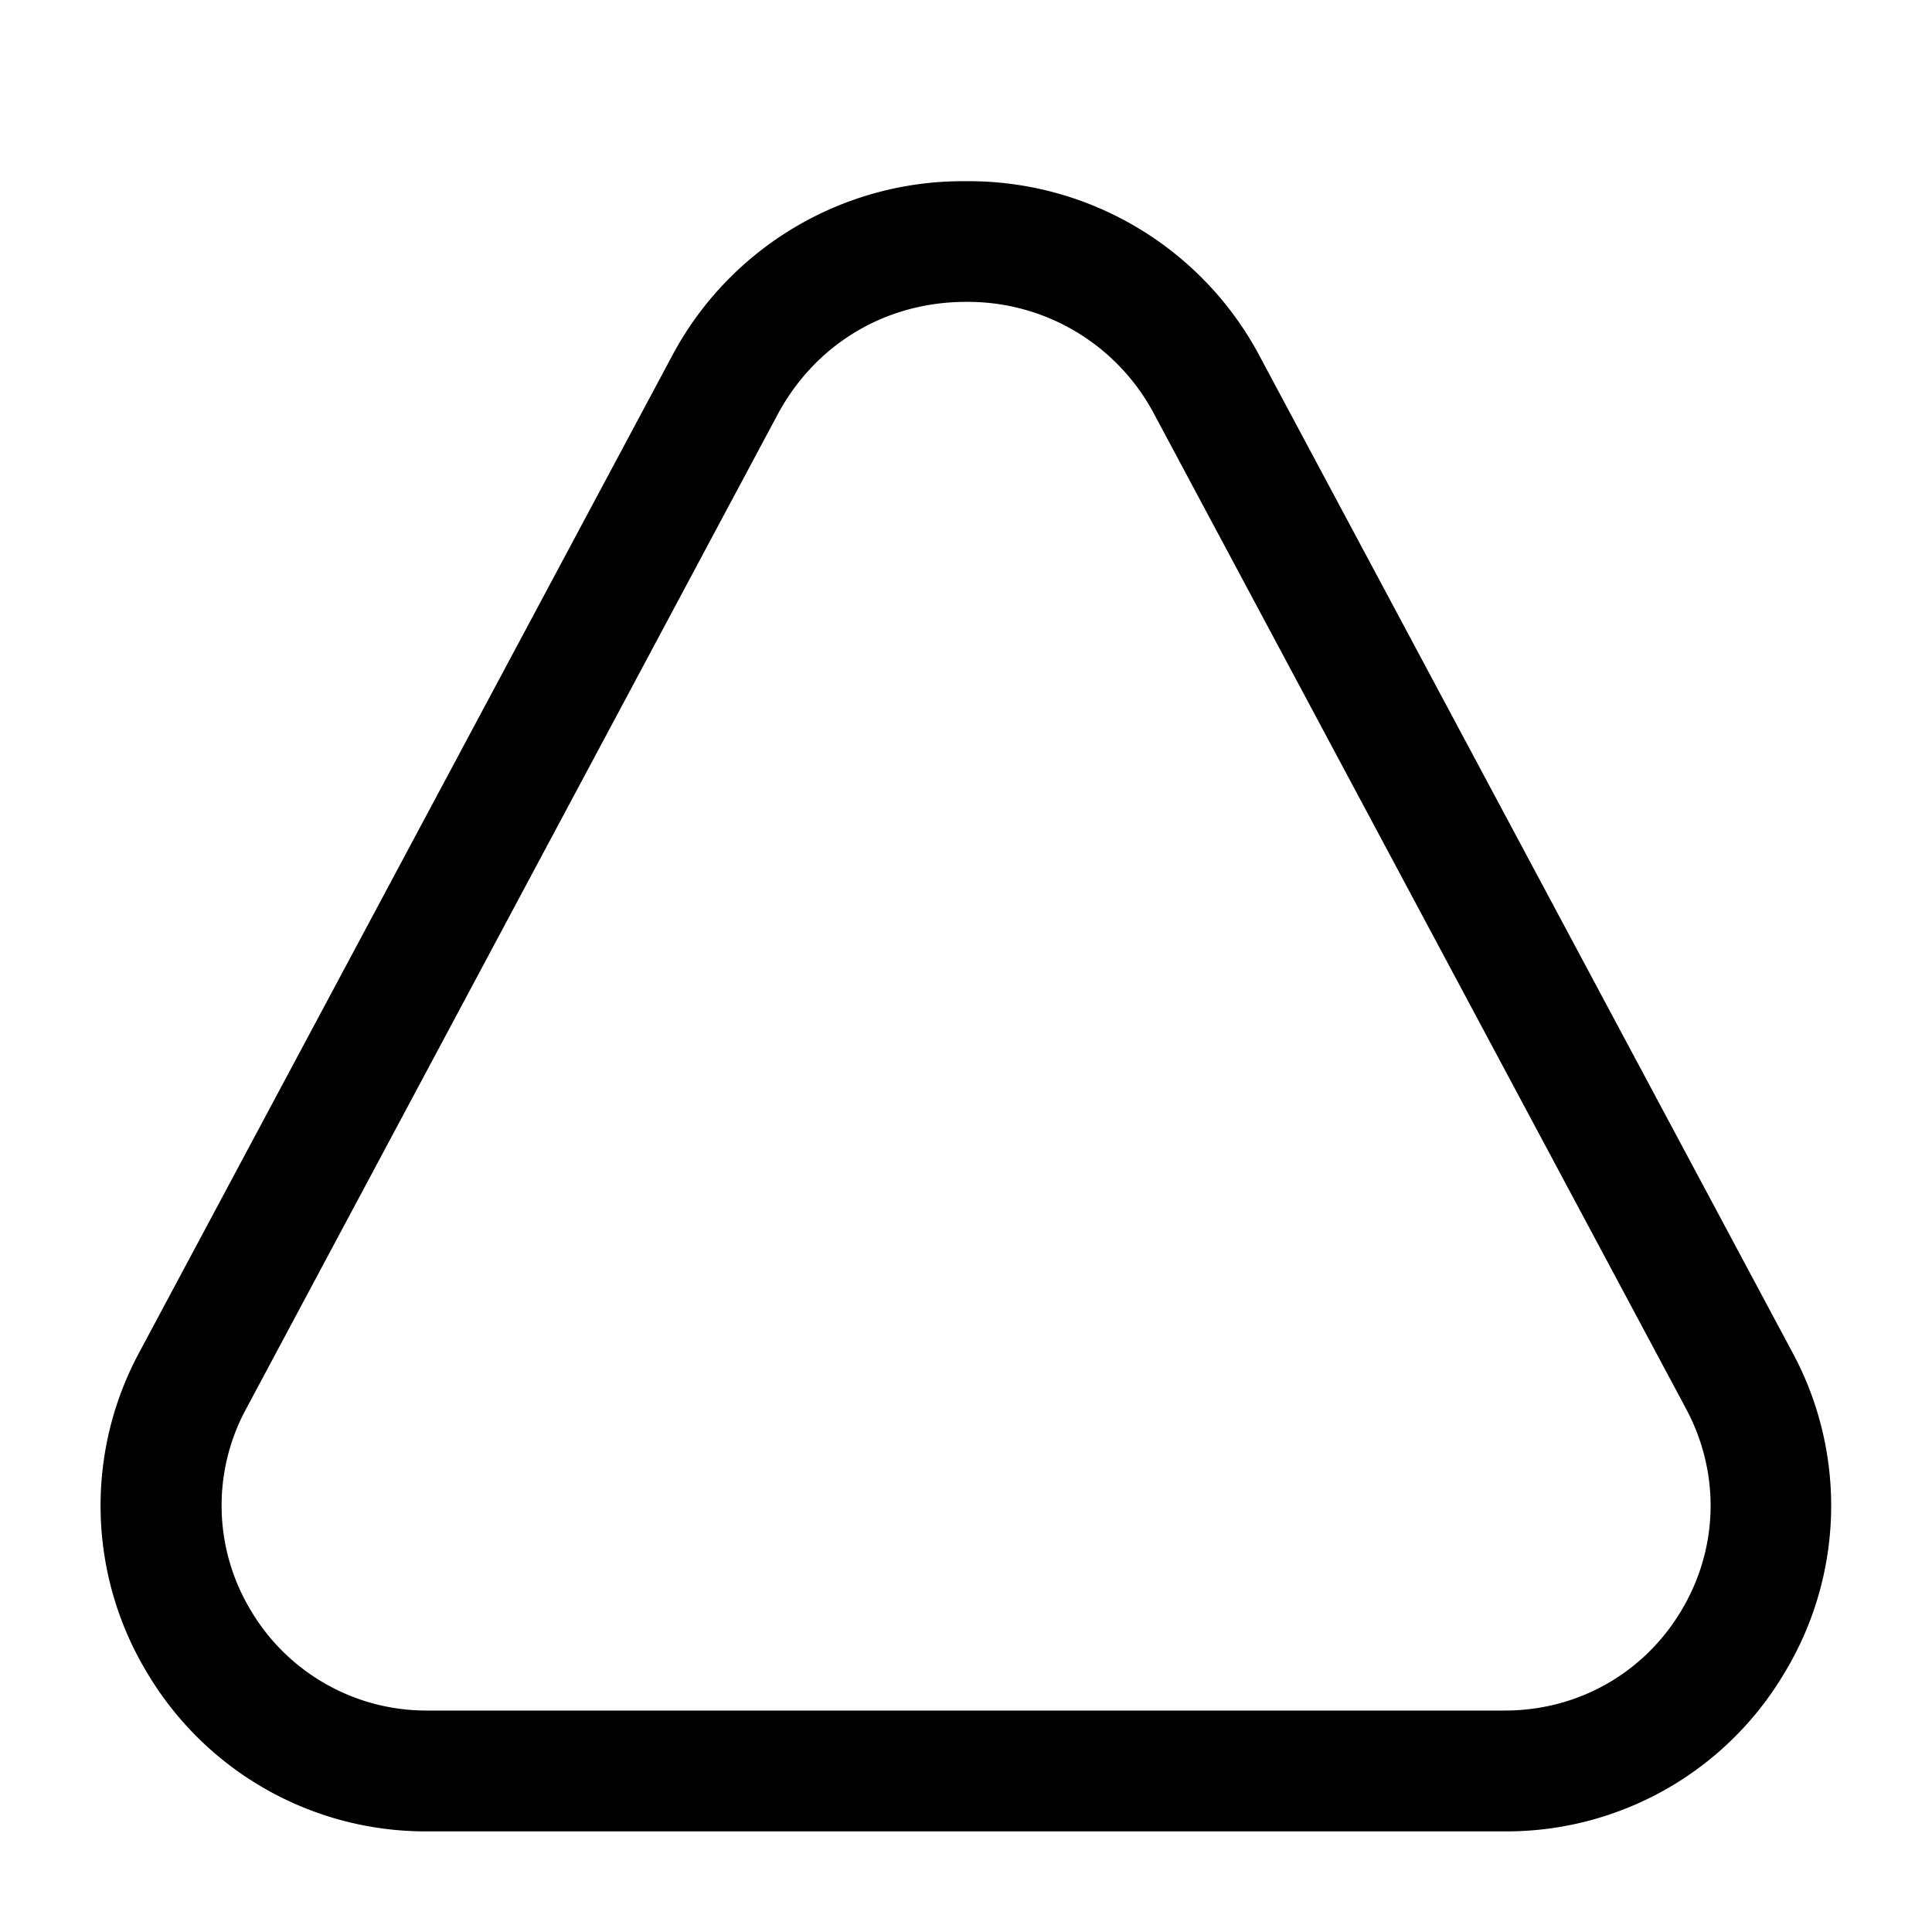 <svg xmlns="http://www.w3.org/2000/svg" width="24" height="24" fill="none"><path fill="currentColor" d="M18.692 22.75H5.307a4.023 4.023 0 0 1-3.478-1.968 4.013 4.013 0 0 1-.098-3.984L8.337 4.443a4.09 4.09 0 0 1 3.661-2.192 4.09 4.09 0 0 1 3.66 2.192l6.607 12.355a4.008 4.008 0 0 1-.098 3.984 4.013 4.013 0 0 1-3.475 1.968ZM12 3.75c-.996 0-1.87.523-2.34 1.399L3.056 17.504a2.52 2.52 0 0 0 .062 2.505 2.535 2.535 0 0 0 2.191 1.24h13.385c.907 0 1.726-.463 2.191-1.24.464-.773.486-1.71.062-2.505L14.34 5.149A2.616 2.616 0 0 0 12 3.75Z"/></svg>